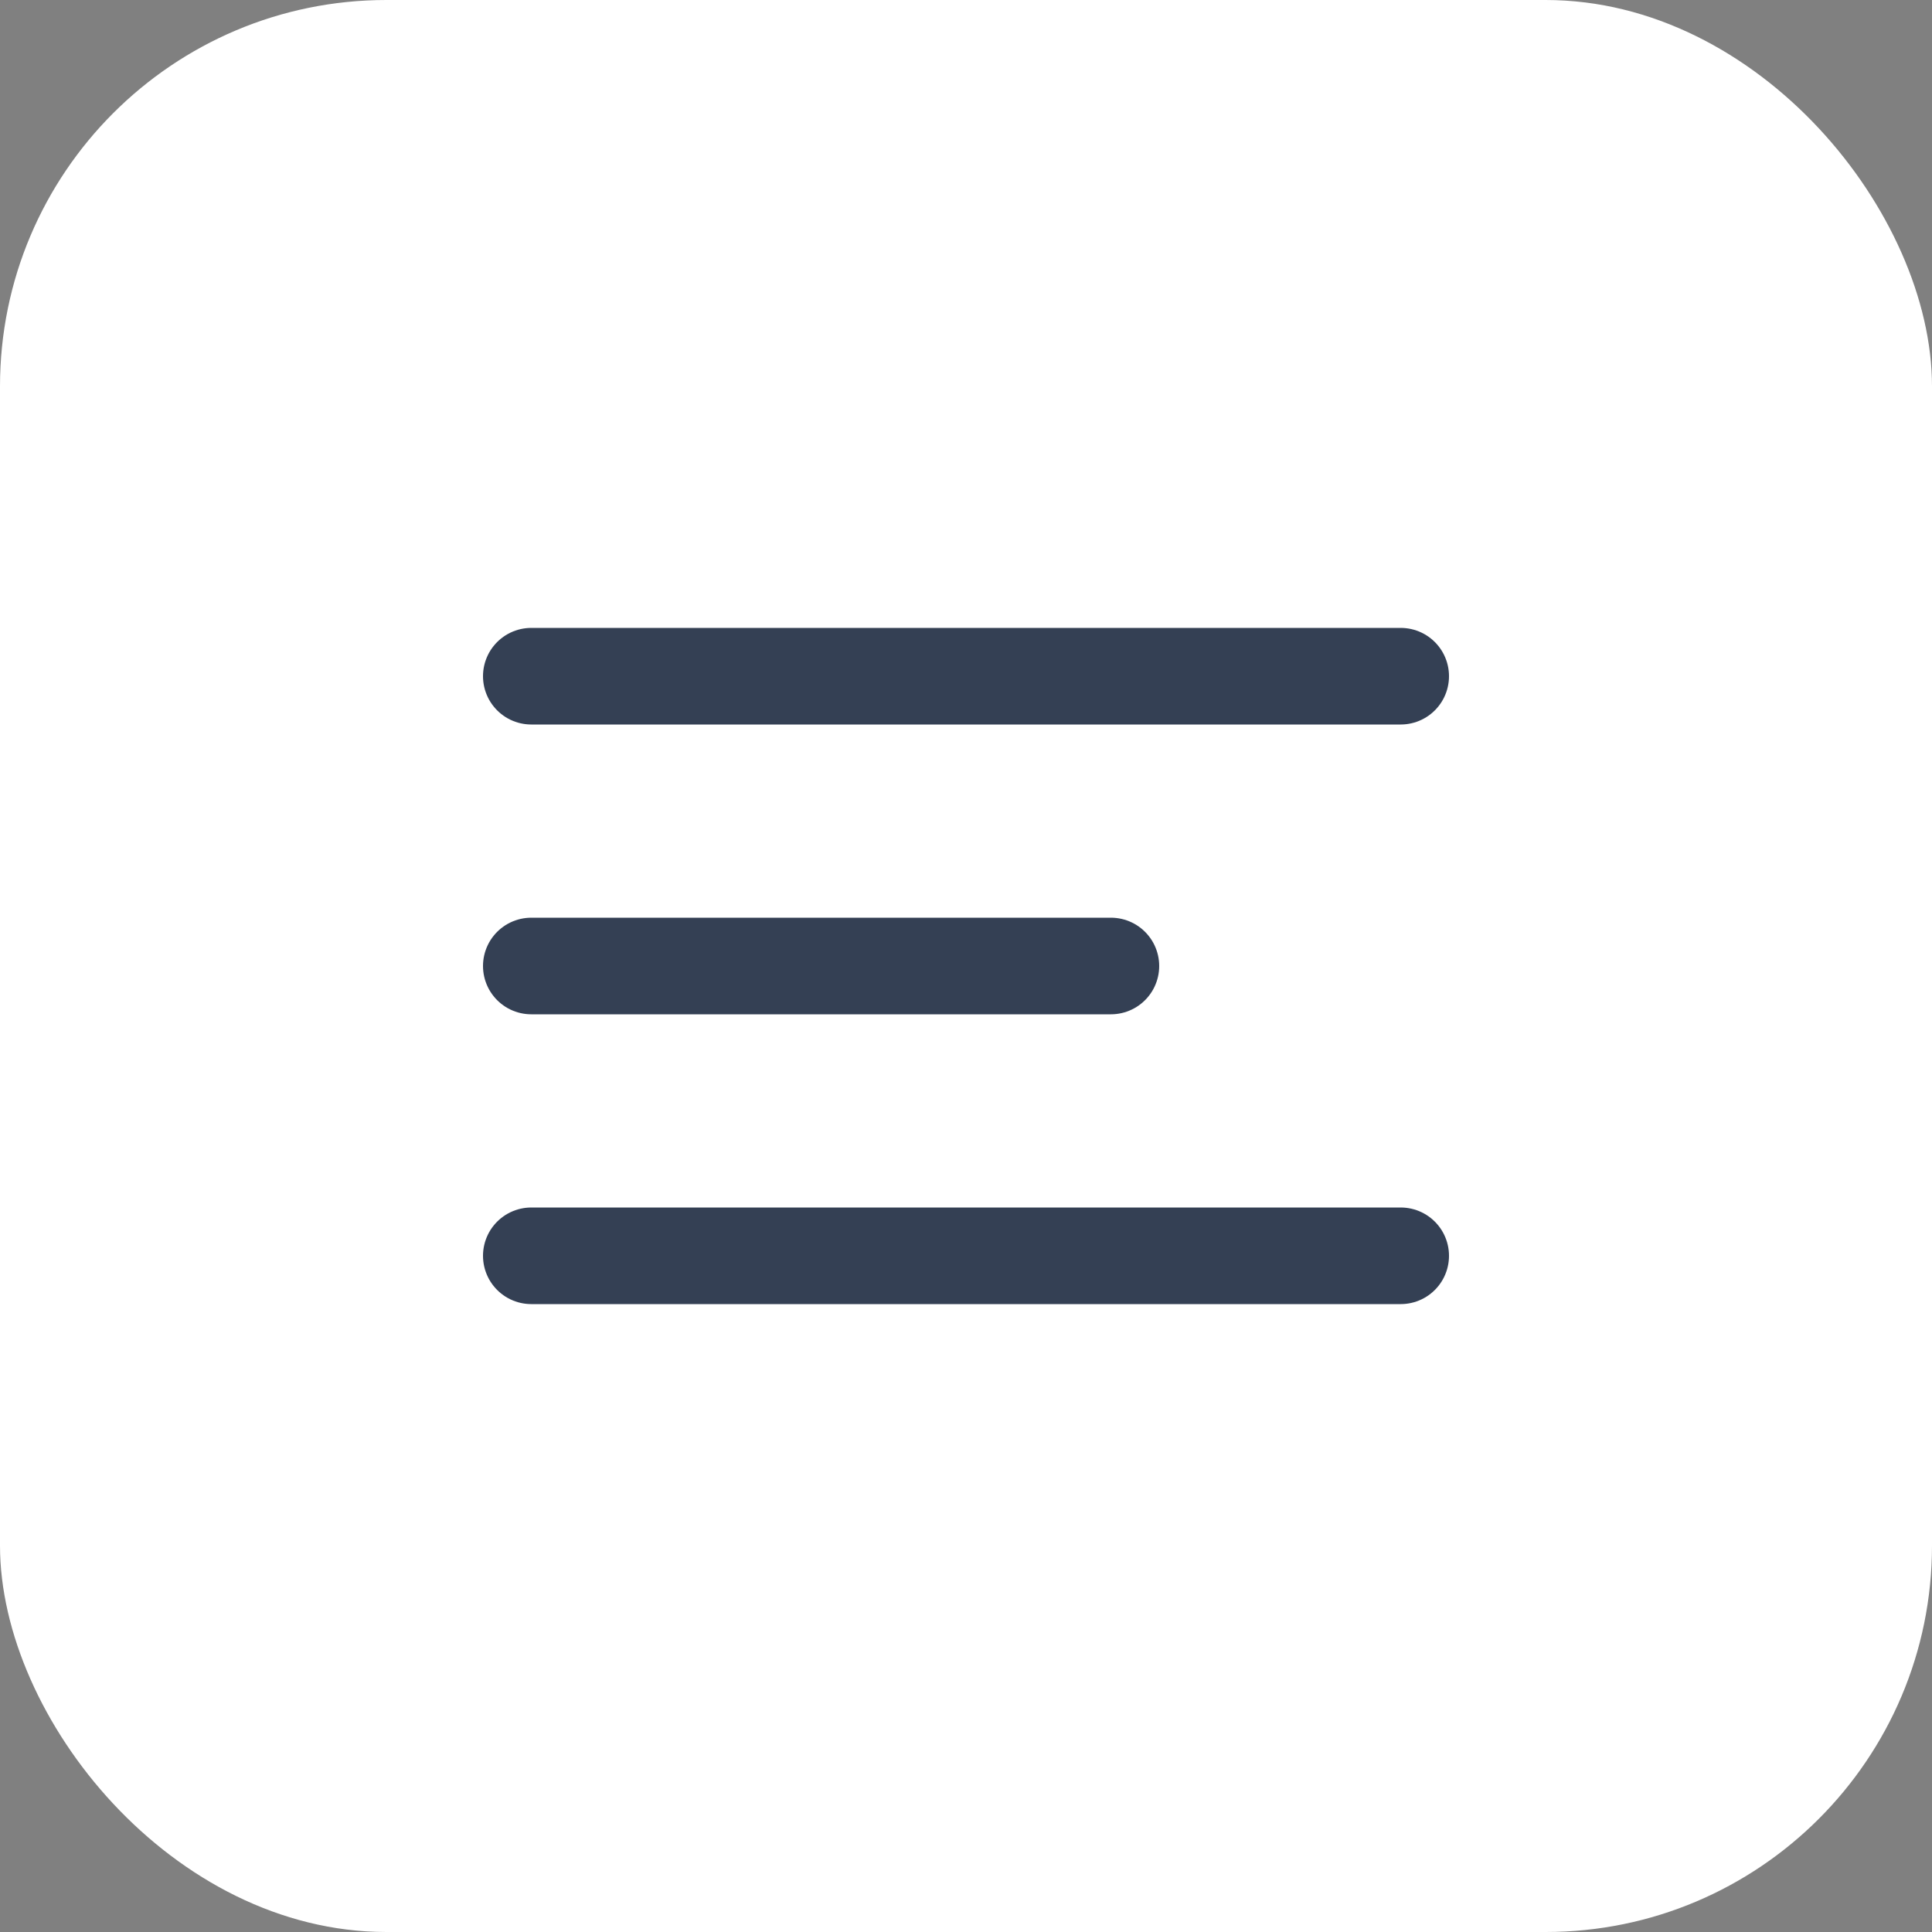 <svg width="40" height="40" viewBox="0 0 40 40" fill="none" xmlns="http://www.w3.org/2000/svg">
<rect x="0" y="0" width="40" height="40" fill="#808080" stroke="none"/>
<rect width="40" height="40" rx="8" fill="white"/>
<path d="M11 20H23M11 14H29M11 26H29" stroke="#344054" stroke-width="2" stroke-linecap="round" stroke-linejoin="round"/>
</svg>
